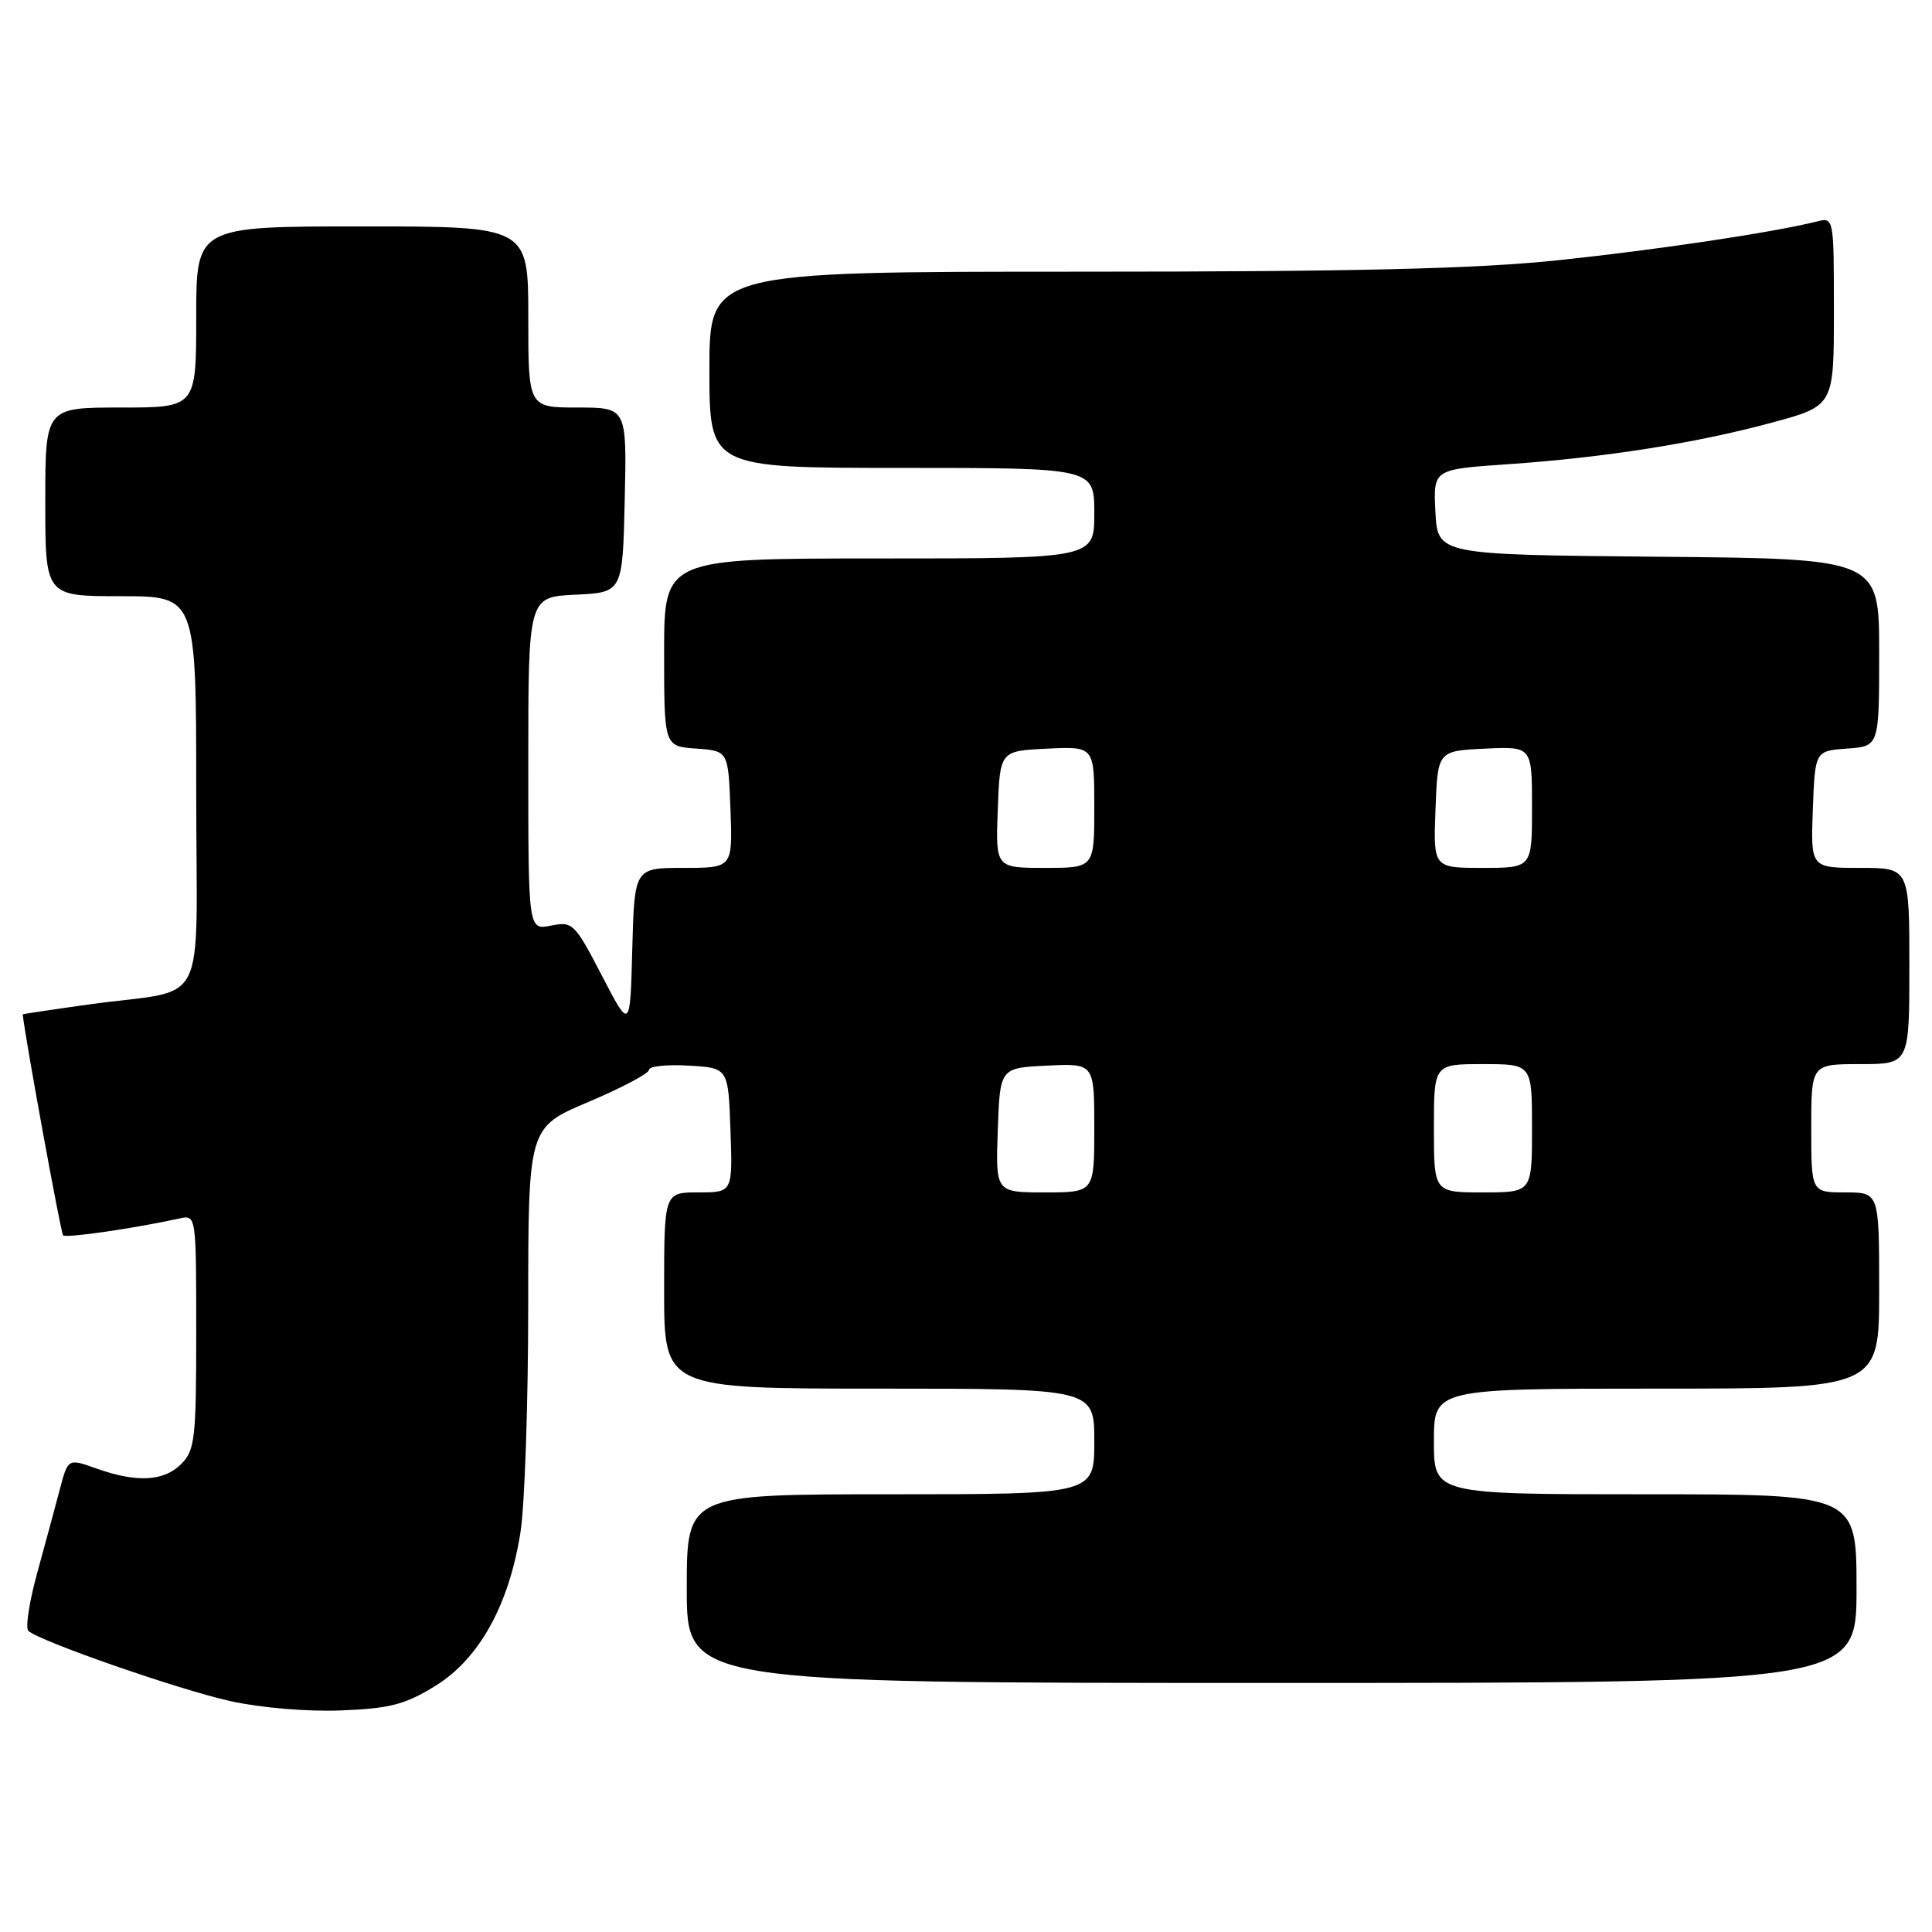 <?xml version="1.0" encoding="UTF-8" standalone="no"?>
<!DOCTYPE svg PUBLIC "-//W3C//DTD SVG 1.1//EN" "http://www.w3.org/Graphics/SVG/1.1/DTD/svg11.dtd" >
<svg xmlns="http://www.w3.org/2000/svg" xmlns:xlink="http://www.w3.org/1999/xlink" version="1.1" viewBox="0 0 256 256">
 <g >
 <path fill="currentColor"
d=" M 57.70 223.38 C 63.51 219.79 67.47 212.63 68.97 203.00 C 69.53 199.43 69.99 185.90 69.99 172.94 C 70.00 149.38 70.00 149.38 78.00 146.00 C 82.40 144.14 86.00 142.23 86.00 141.76 C 86.00 141.28 88.36 141.03 91.25 141.20 C 96.50 141.50 96.50 141.50 96.79 149.75 C 97.08 158.00 97.08 158.00 92.54 158.00 C 88.00 158.00 88.00 158.00 88.00 171.00 C 88.00 184.00 88.00 184.00 116.50 184.00 C 145.00 184.00 145.00 184.00 145.00 191.00 C 145.00 198.00 145.00 198.00 118.00 198.00 C 91.00 198.00 91.00 198.00 91.00 210.50 C 91.00 223.00 91.00 223.00 168.50 223.00 C 246.00 223.00 246.00 223.00 246.00 210.50 C 246.00 198.00 246.00 198.00 218.00 198.00 C 190.00 198.00 190.00 198.00 190.00 191.00 C 190.00 184.00 190.00 184.00 219.50 184.00 C 249.00 184.00 249.00 184.00 249.00 171.00 C 249.00 158.00 249.00 158.00 244.50 158.00 C 240.00 158.00 240.00 158.00 240.00 149.50 C 240.00 141.00 240.00 141.00 246.50 141.00 C 253.00 141.00 253.00 141.00 253.00 128.00 C 253.00 115.00 253.00 115.00 246.46 115.00 C 239.92 115.00 239.92 115.00 240.21 107.25 C 240.50 99.50 240.50 99.50 244.75 99.19 C 249.00 98.89 249.00 98.89 249.00 86.46 C 249.00 74.03 249.00 74.03 219.75 73.77 C 190.50 73.50 190.50 73.50 190.20 67.85 C 189.91 62.19 189.91 62.19 199.70 61.52 C 212.60 60.63 224.60 58.75 234.75 56.01 C 243.00 53.78 243.00 53.78 243.00 41.28 C 243.00 28.82 242.99 28.78 240.75 29.35 C 234.87 30.81 219.54 33.11 206.48 34.48 C 195.66 35.62 179.81 36.00 143.03 36.00 C 94.00 36.00 94.00 36.00 94.00 49.00 C 94.00 62.00 94.00 62.00 119.50 62.00 C 145.00 62.00 145.00 62.00 145.00 68.00 C 145.00 74.00 145.00 74.00 116.50 74.00 C 88.00 74.00 88.00 74.00 88.00 86.44 C 88.00 98.89 88.00 98.89 92.25 99.19 C 96.50 99.50 96.50 99.50 96.79 107.25 C 97.08 115.00 97.08 115.00 90.58 115.00 C 84.07 115.00 84.07 115.00 83.78 125.75 C 83.50 136.50 83.50 136.50 79.75 129.27 C 76.15 122.33 75.88 122.07 73.00 122.65 C 70.00 123.25 70.00 123.25 70.00 101.17 C 70.00 79.10 70.00 79.10 76.25 78.80 C 82.50 78.50 82.50 78.50 82.78 66.25 C 83.06 54.00 83.06 54.00 76.53 54.00 C 70.00 54.00 70.00 54.00 70.00 42.00 C 70.00 30.00 70.00 30.00 48.00 30.00 C 26.00 30.00 26.00 30.00 26.00 42.00 C 26.00 54.00 26.00 54.00 16.00 54.00 C 6.00 54.00 6.00 54.00 6.00 66.50 C 6.00 79.00 6.00 79.00 16.00 79.00 C 26.00 79.00 26.00 79.00 26.00 104.92 C 26.00 134.65 27.92 130.85 11.75 133.10 C 6.94 133.77 3.00 134.36 3.01 134.41 C 3.36 137.69 8.06 163.39 8.36 163.69 C 8.75 164.08 17.84 162.76 23.75 161.46 C 26.00 160.96 26.00 160.96 26.00 176.48 C 26.00 190.67 25.83 192.17 24.00 194.00 C 21.70 196.30 18.10 196.48 12.76 194.58 C 9.01 193.24 9.01 193.24 7.92 197.37 C 7.32 199.64 5.97 204.63 4.92 208.46 C 3.87 212.28 3.35 215.72 3.76 216.10 C 5.24 217.47 23.66 223.88 30.50 225.40 C 34.57 226.30 40.72 226.82 45.21 226.64 C 51.69 226.38 53.69 225.86 57.70 223.38 Z  M 132.21 149.75 C 132.50 141.50 132.50 141.50 138.75 141.20 C 145.00 140.90 145.00 140.90 145.00 149.45 C 145.00 158.00 145.00 158.00 138.46 158.00 C 131.92 158.00 131.92 158.00 132.21 149.75 Z  M 190.00 149.50 C 190.00 141.00 190.00 141.00 196.50 141.00 C 203.00 141.00 203.00 141.00 203.00 149.50 C 203.00 158.00 203.00 158.00 196.50 158.00 C 190.00 158.00 190.00 158.00 190.00 149.50 Z  M 132.21 107.25 C 132.50 99.50 132.50 99.50 138.75 99.20 C 145.00 98.90 145.00 98.90 145.00 106.95 C 145.00 115.00 145.00 115.00 138.46 115.00 C 131.92 115.00 131.92 115.00 132.21 107.25 Z  M 190.21 107.25 C 190.50 99.50 190.50 99.50 196.75 99.20 C 203.00 98.90 203.00 98.90 203.00 106.95 C 203.00 115.00 203.00 115.00 196.46 115.00 C 189.92 115.00 189.92 115.00 190.21 107.25 Z "/>
</g>
</svg>